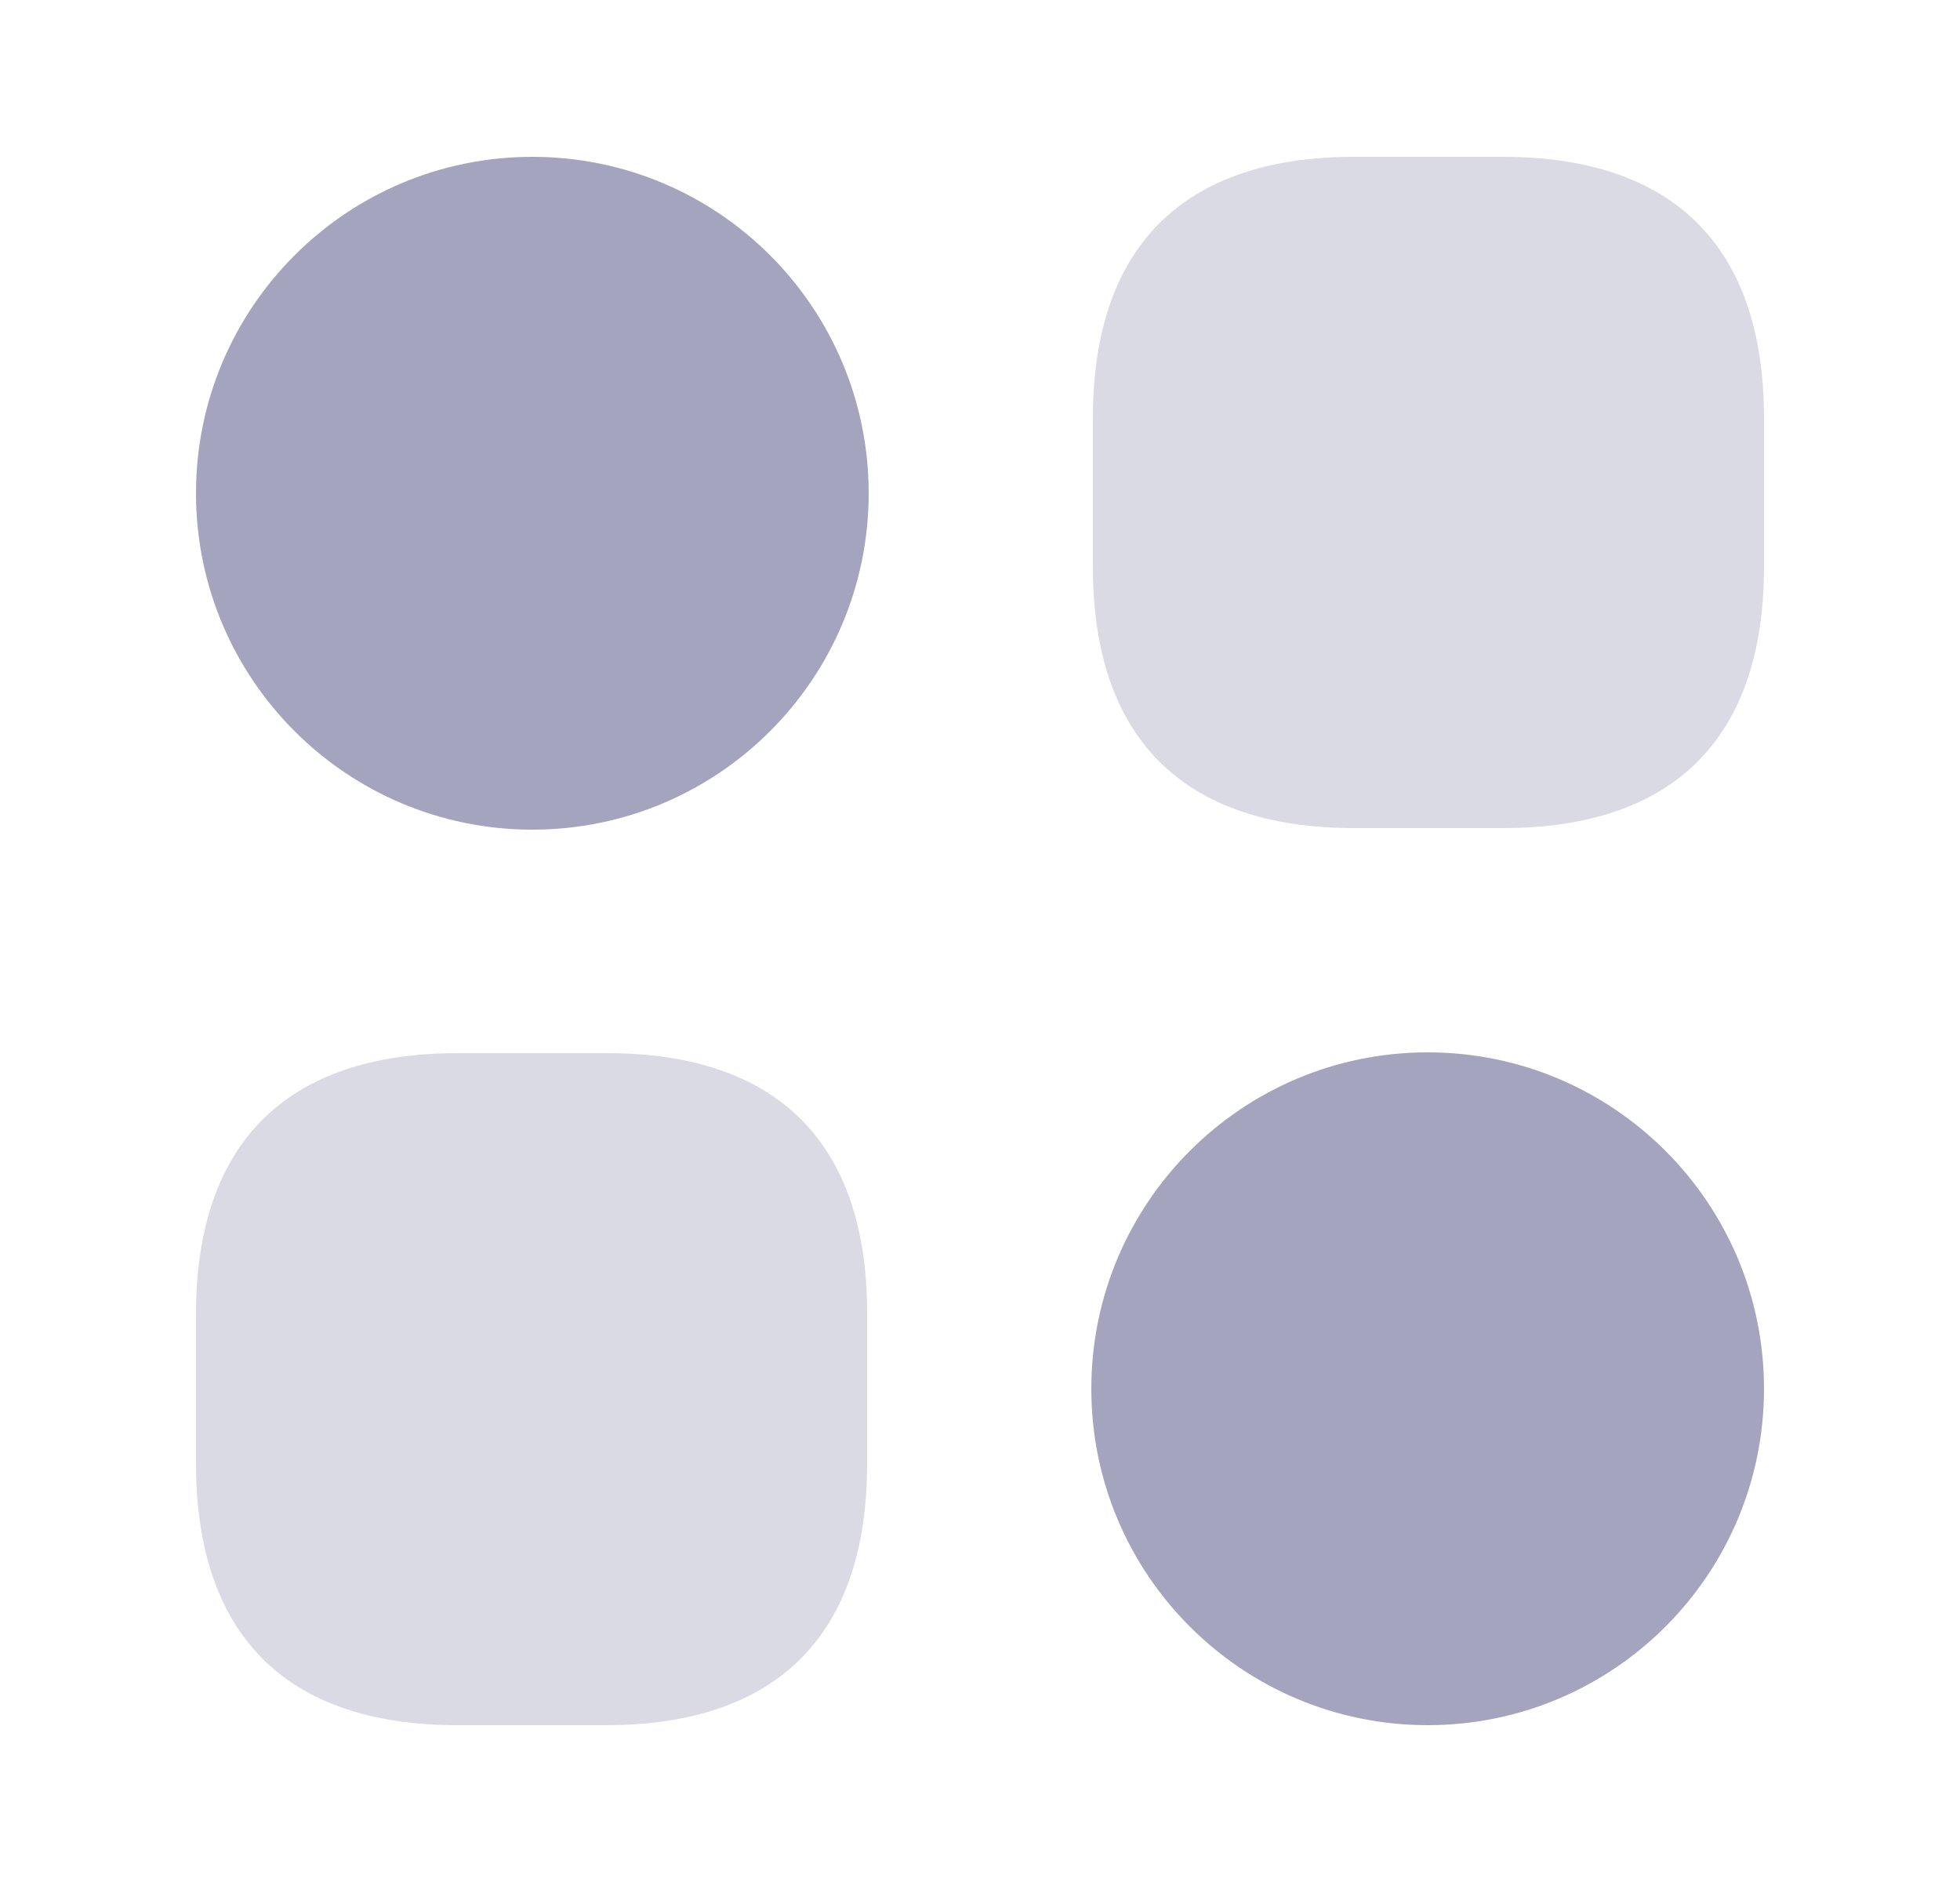 <svg width="25" height="24" viewBox="0 0 25 24" fill="none" xmlns="http://www.w3.org/2000/svg">
    <path opacity="0.4"
        d="M19.17 2H17.27C15.09 2 13.94 3.15 13.94 5.33V7.23C13.94 9.41 15.09 10.56 17.27 10.56H19.17C21.35 10.56 22.5 9.41 22.5 7.23V5.33C22.5 3.15 21.35 2 19.17 2Z"
        fill="#A4A4BE" />
    <path opacity="0.4"
        d="M7.74 13.43H5.84C3.65 13.43 2.5 14.58 2.5 16.76V18.66C2.5 20.85 3.65 22 5.83 22H7.73C9.91 22 11.06 20.85 11.06 18.67V16.77C11.07 14.58 9.92 13.43 7.74 13.43Z"
        fill="#A4A4BE" />
    <path
        d="M6.79 10.58C9.159 10.58 11.08 8.659 11.08 6.29C11.08 3.921 9.159 2 6.79 2C4.421 2 2.5 3.921 2.5 6.29C2.5 8.659 4.421 10.58 6.79 10.58Z"
        fill="#A4A4BE" />
    <path
        d="M18.21 22C20.579 22 22.5 20.079 22.5 17.71C22.5 15.341 20.579 13.42 18.21 13.42C15.841 13.42 13.92 15.341 13.92 17.71C13.92 20.079 15.841 22 18.21 22Z"
        fill="#A4A4BE" />
</svg>
    